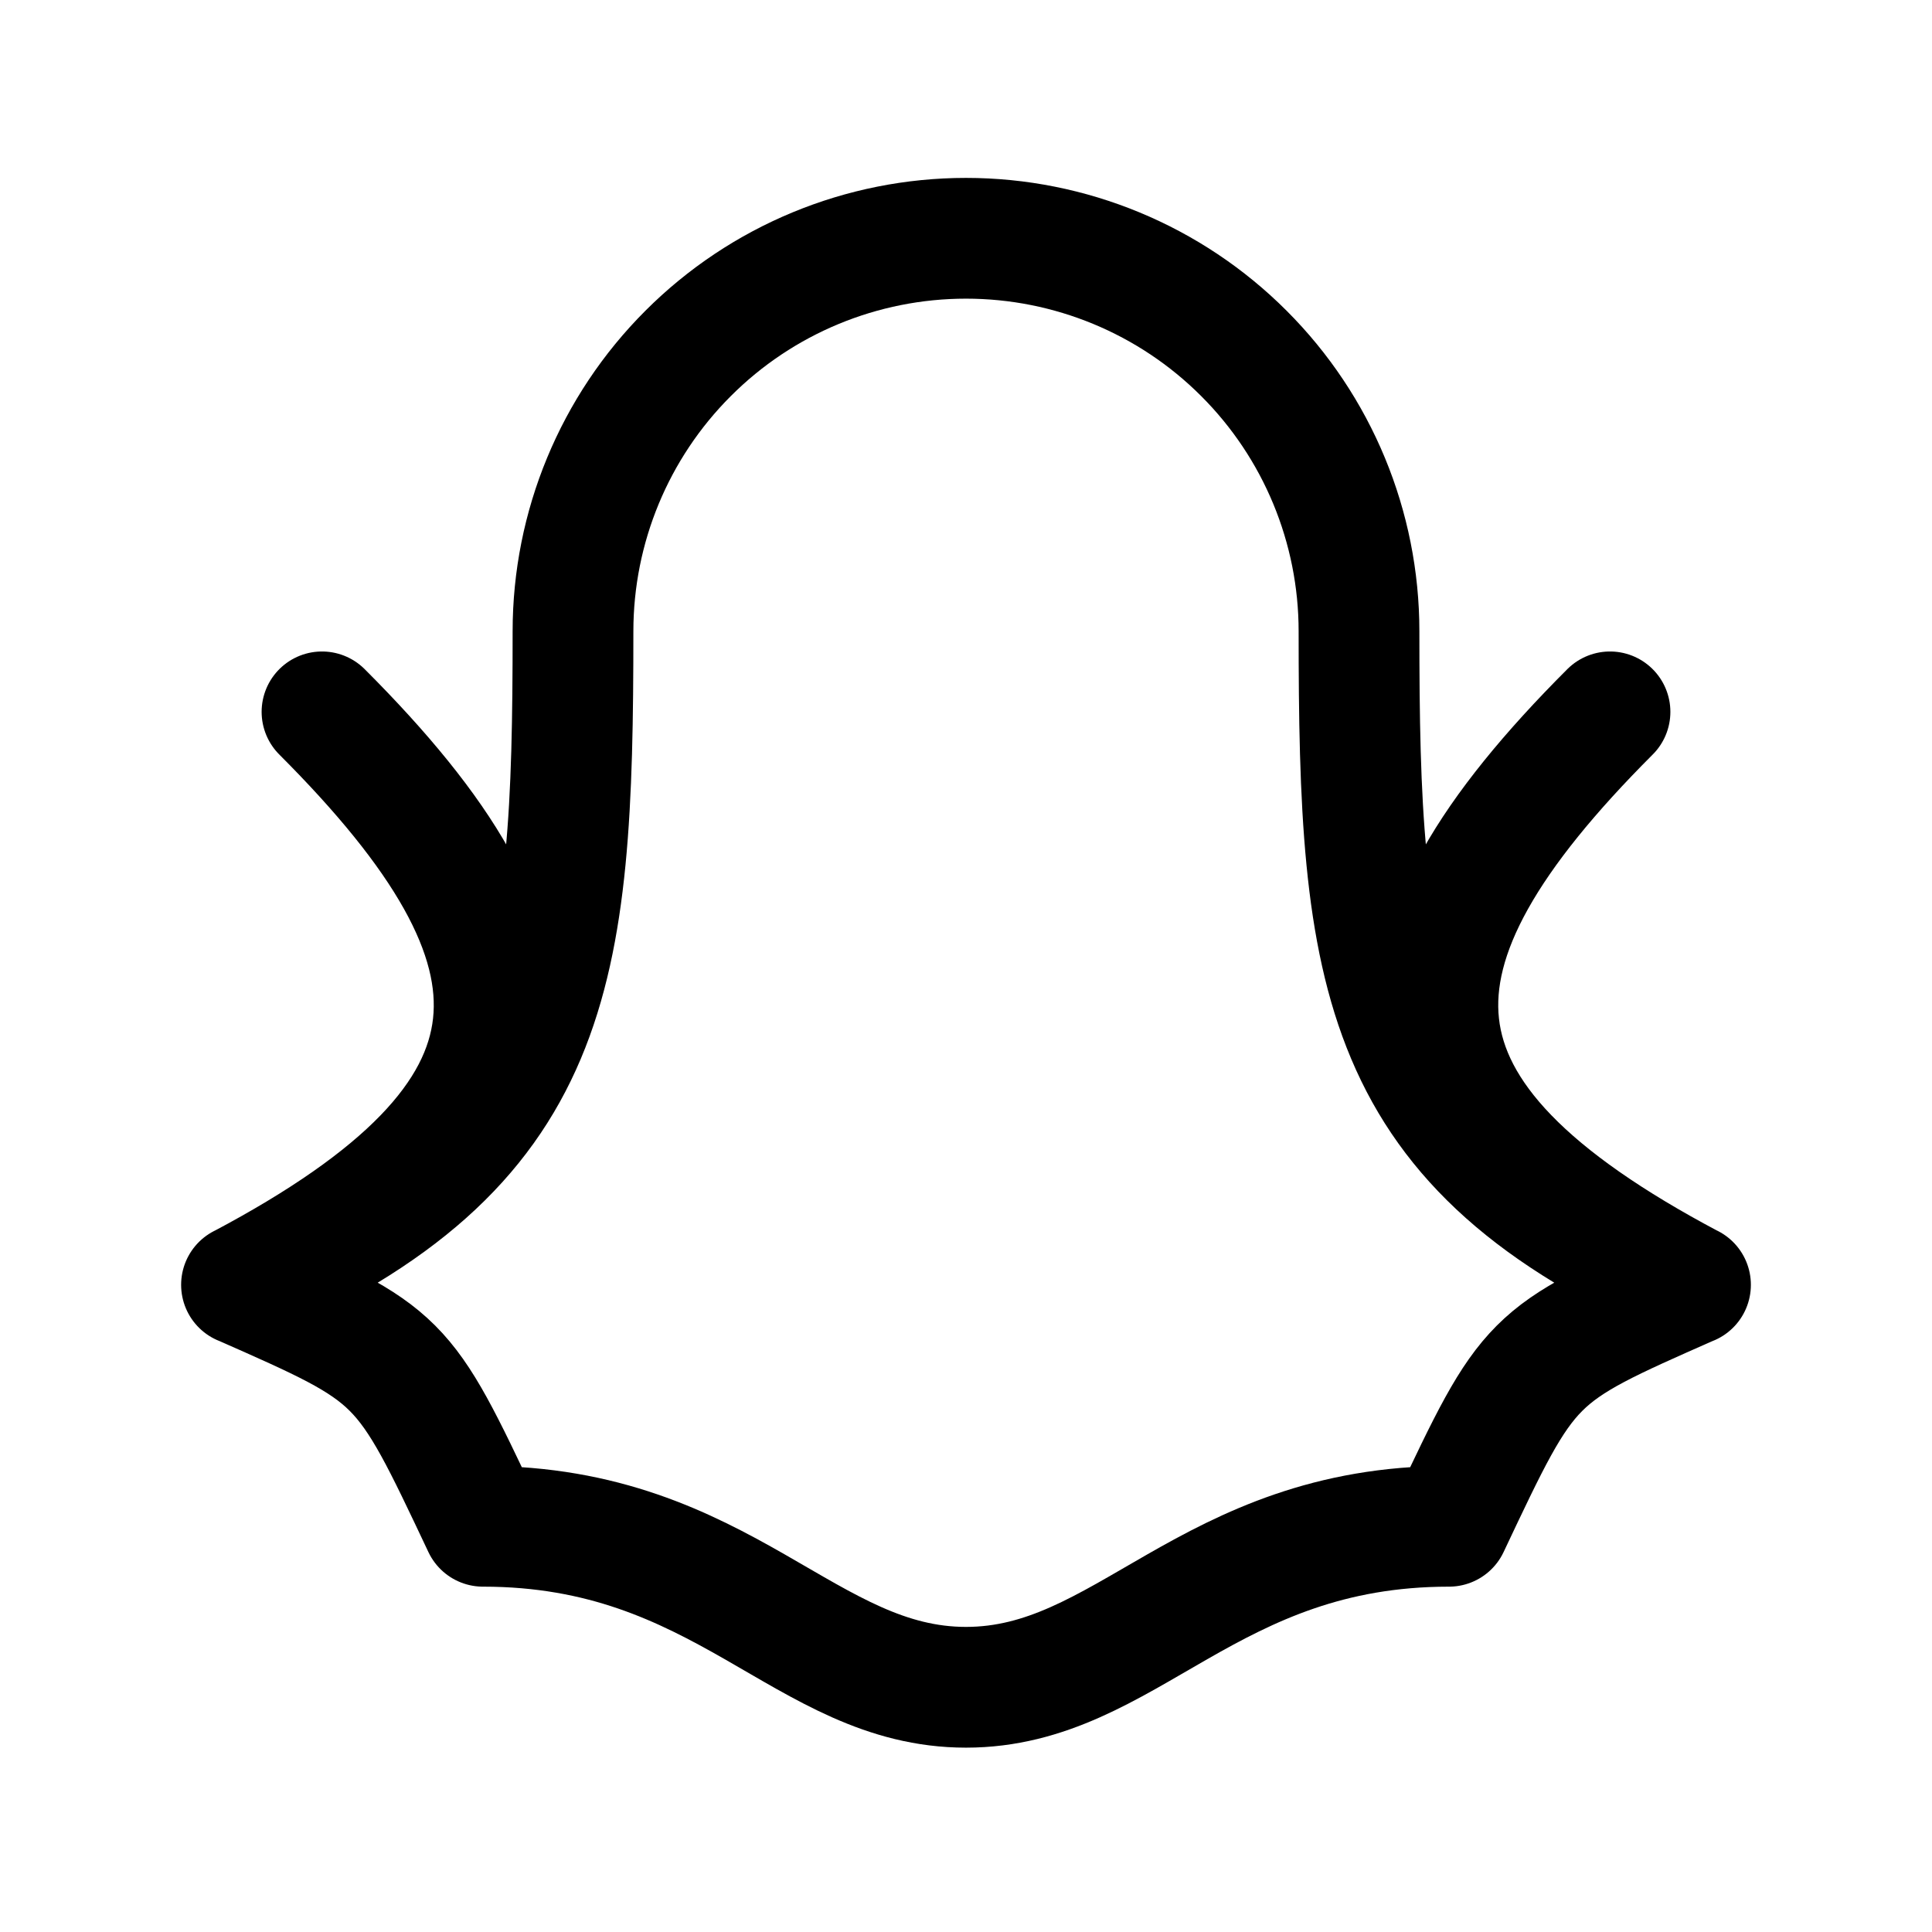<svg width="24" height="24" viewBox="0 0 24 24" fill="none" xmlns="http://www.w3.org/2000/svg">
<path d="M3 15.961C7 13.843 7 11.843 4 8.843M21 15.961C17 13.843 17 11.843 20 8.843M16.882 7.842C16.882 6.547 16.368 5.305 15.452 4.39C14.537 3.474 13.295 2.96 12 2.96C10.705 2.96 9.463 3.474 8.548 4.39C7.632 5.305 7.118 6.547 7.118 7.842C7.118 12.115 6.905 14.251 3 15.96C5 16.842 5 16.842 6 18.96C9 18.96 10 20.96 12 20.96C14 20.96 15 18.96 18 18.96C19 16.842 19 16.842 21 15.96C17.094 14.251 16.882 12.115 16.882 7.842Z" stroke="currentColor" stroke-width="1.5" stroke-linecap="round" stroke-linejoin="round"/>
</svg>
